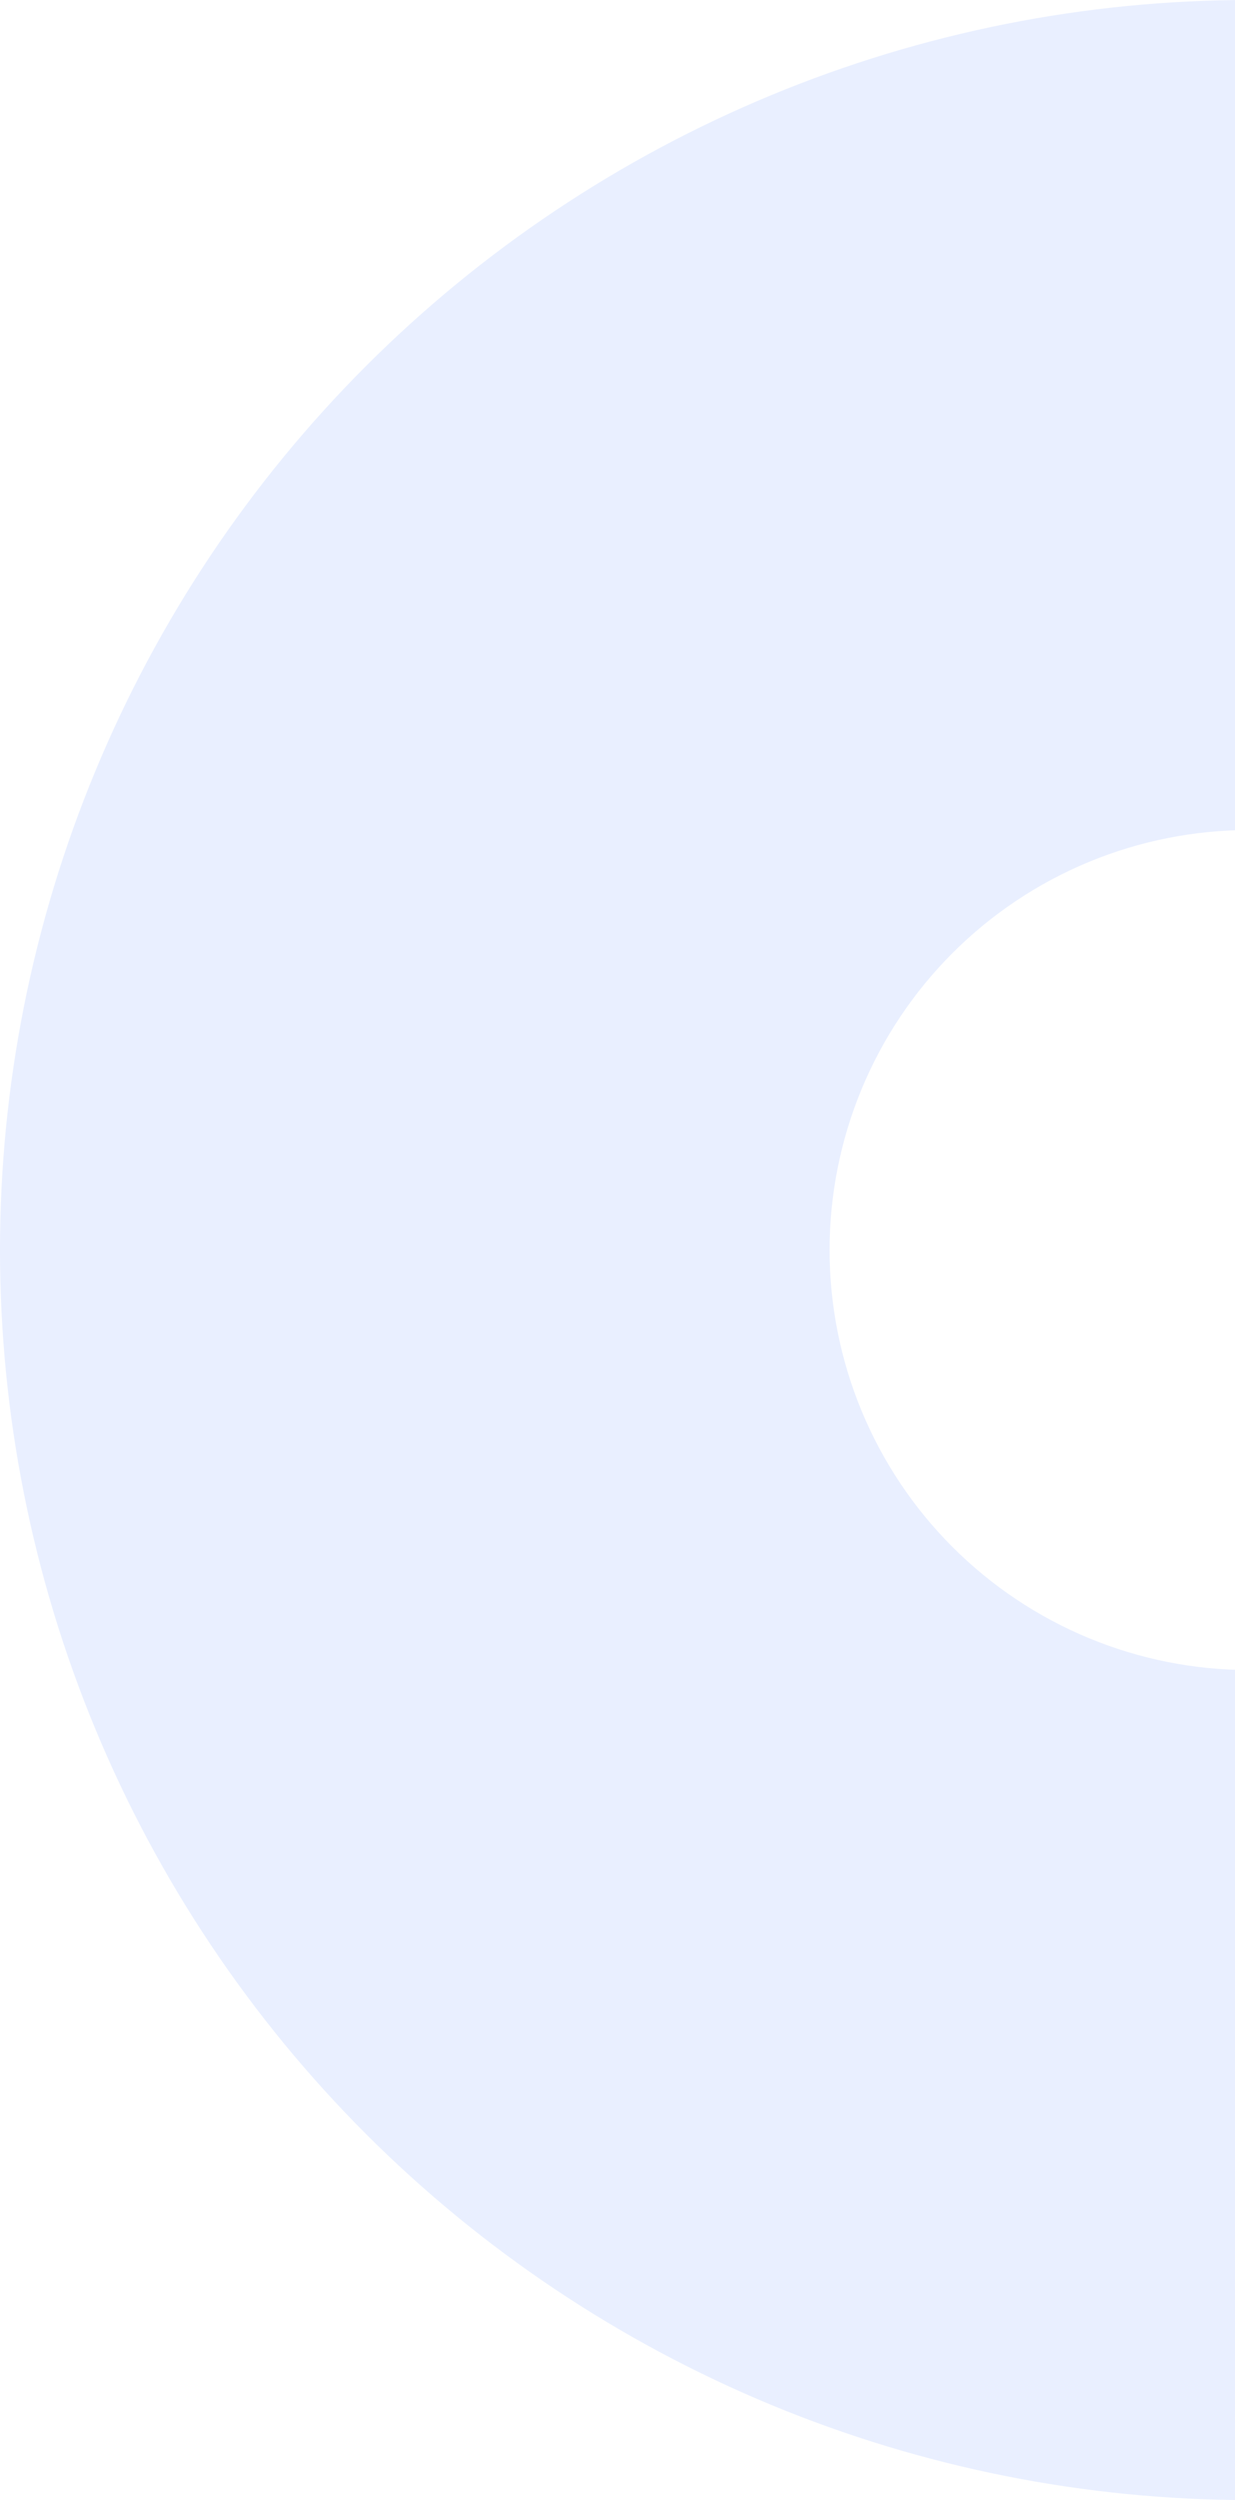 <svg width="172" height="348" viewBox="0 0 172 348" fill="none" xmlns="http://www.w3.org/2000/svg">
<path opacity="0.1" d="M107.413 13.245C128.524 4.501 151.15 0 174 0V115.537C166.323 115.537 158.72 117.049 151.627 119.987C144.534 122.925 138.089 127.232 132.66 132.66C127.232 138.089 122.925 144.534 119.987 151.627C117.049 158.72 115.537 166.323 115.537 174C115.537 181.677 117.049 189.28 119.987 196.373C122.925 203.466 127.232 209.911 132.66 215.34C138.089 220.768 144.534 225.075 151.627 228.013C158.72 230.951 166.323 232.463 174 232.463V348C151.15 348 128.524 343.499 107.413 334.755C86.302 326.011 67.121 313.194 50.963 297.037C34.806 280.879 21.989 261.698 13.245 240.587C4.501 219.476 -1.52587e-05 196.85 0 174C0 151.15 4.501 128.524 13.245 107.413C21.989 86.302 34.806 67.121 50.963 50.963C67.121 34.806 86.302 21.989 107.413 13.245Z" fill="#1E5AFA"/>
</svg>
